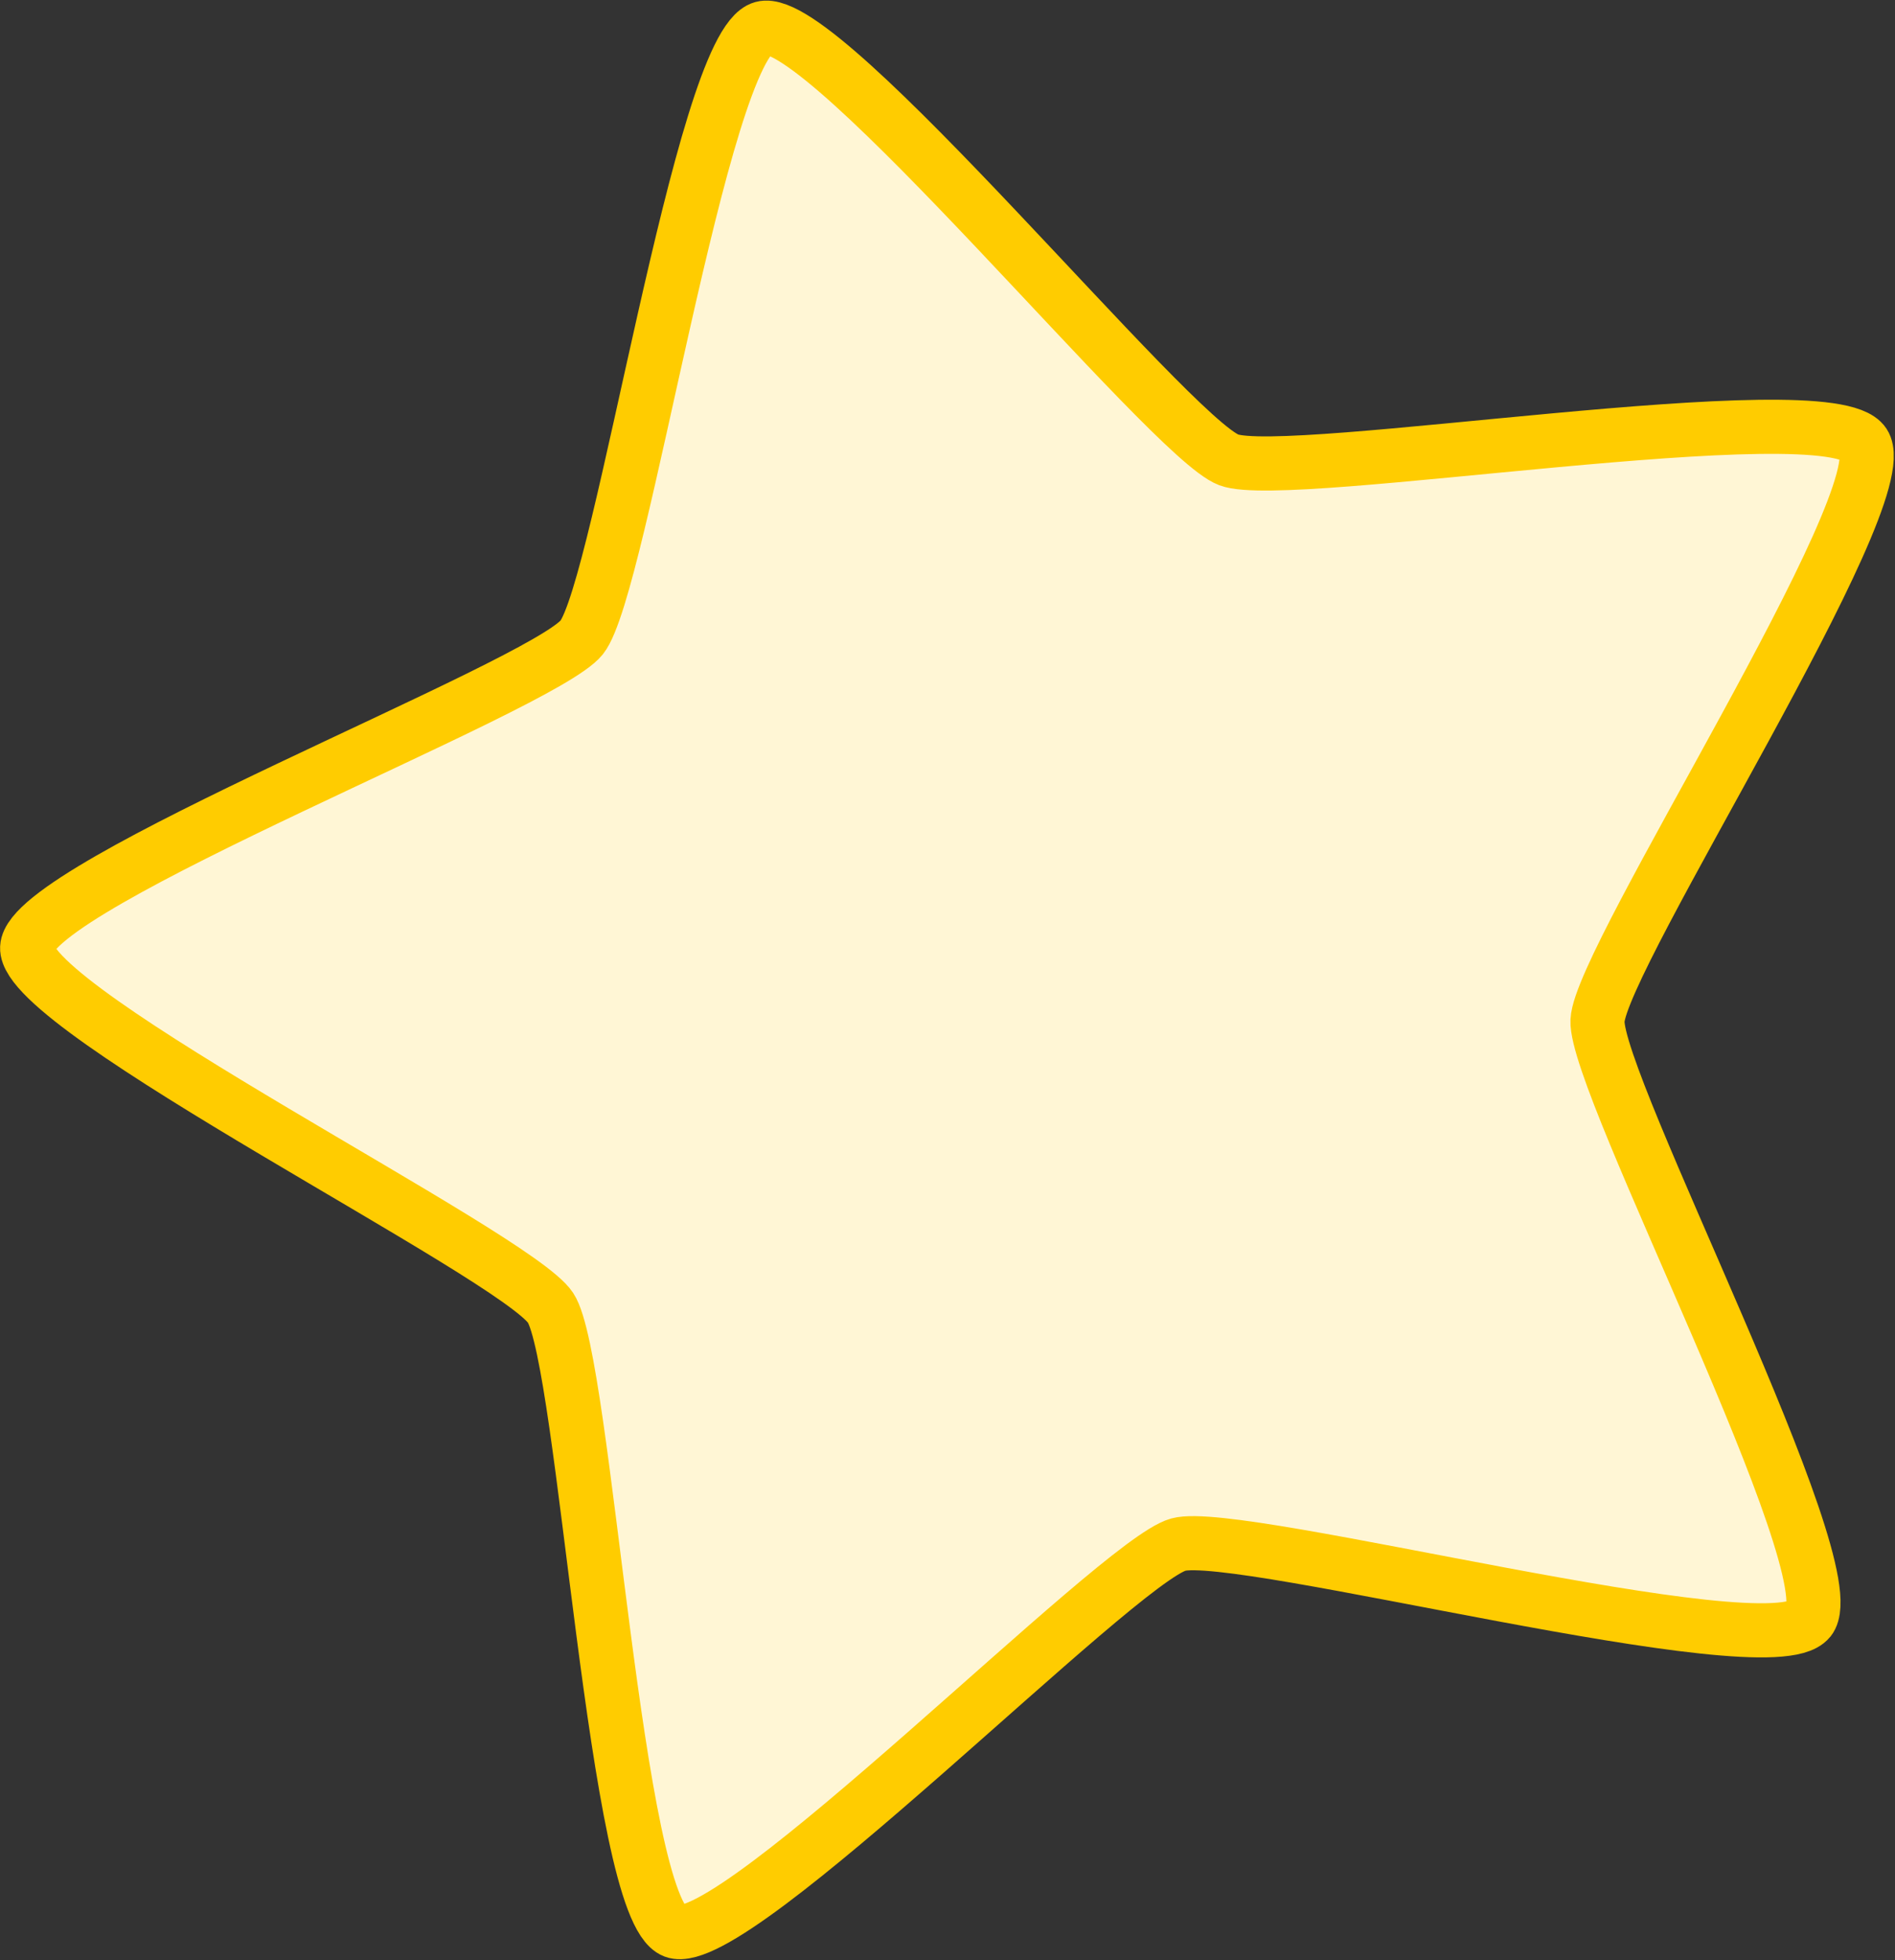 <?xml version="1.0" encoding="UTF-8" standalone="no"?>
<svg
   xmlns:dc="http://purl.org/dc/elements/1.1/"
   xmlns:cc="http://creativecommons.org/ns#"
   xmlns:rdf="http://www.w3.org/1999/02/22-rdf-syntax-ns#"
   xmlns:svg="http://www.w3.org/2000/svg"
   xmlns="http://www.w3.org/2000/svg"
   xmlns:sodipodi="http://sodipodi.sourceforge.net/DTD/sodipodi-0.dtd"
   xmlns:inkscape="http://www.inkscape.org/namespaces/inkscape"
   inkscape:export-ydpi="14.393808"
   inkscape:export-xdpi="14.393808"
   inkscape:export-filename="C:\Users\mmtobias\Documents\GitHub\leadership-journey\media\Star_Marker.png"
   sodipodi:docname="Star.svg"
   inkscape:version="1.0rc1 (09960d6f05, 2020-04-09)"
   id="svg4506"
   version="1.1"
   viewBox="0 0 61.763 63.866"
   height="63.866mm"
   width="61.763mm">
  <rect x="0" y="0" width="61.763" height="63.866" fill="#333333" stroke="none"/>
  <defs
     id="defs4500" />
  <sodipodi:namedview
     inkscape:window-maximized="1"
     inkscape:window-y="-9"
     inkscape:window-x="2391"
     inkscape:window-height="1411"
     inkscape:window-width="2400"
     inkscape:document-rotation="0"
     fit-margin-bottom="0"
     fit-margin-right="0"
     fit-margin-left="0"
     fit-margin-top="0"
     showgrid="false"
     inkscape:current-layer="layer1"
     inkscape:document-units="mm"
     inkscape:cy="4.8569685"
     inkscape:cx="-107.607"
     inkscape:zoom="0.35"
     inkscape:pageshadow="2"
     inkscape:pageopacity="0.0"
     borderopacity="1.0"
     bordercolor="#666666"
     pagecolor="#ffffff"
     id="base" />
  <g
     transform="translate(-11.462,-86.253)"
     id="layer1"
     inkscape:groupmode="layer"
     inkscape:label="Layer 1">
    <path
       inkscape:transform-center-y="-1.2258405e-006"
       inkscape:transform-center-x="1.1849792e-006"
       d="m 70.429,139.029 c -1.294,1.617 -18.565,-2.996 -20.562,-2.448 -1.997,0.548 -14.498,13.328 -16.435,12.597 -1.938,-0.731 -2.888,-18.583 -4.026,-20.312 -1.138,-1.73 -17.155,-9.67 -17.059,-11.738 0.096,-2.069 16.781,-8.489 18.074,-10.106 1.294,-1.617 3.895,-19.304 5.892,-19.852 1.997,-0.548 13.259,13.336 15.197,14.067 1.938,0.731 19.563,-2.261 20.701,-0.531 1.138,1.73 -8.586,16.731 -8.682,18.8 -0.096,2.069 8.195,17.907 6.902,19.524 z"
       inkscape:randomized="0"
       inkscape:rounded="0.1"
       inkscape:flatsided="false"
       sodipodi:arg2="1.3030595"
       sodipodi:arg1="0.67474094"
       sodipodi:r2="18.601925"
       sodipodi:r1="32.634956"
       sodipodi:cy="118.64161"
       sodipodi:cx="44.945129"
       sodipodi:sides="5"
       id="path5161"
       style="color:#000000;clip-rule:nonzero;display:inline;overflow:visible;visibility:visible;opacity:1;isolation:auto;mix-blend-mode:normal;color-interpolation:sRGB;color-interpolation-filters:linearRGB;solid-color:#000000;solid-opacity:1;fill:#fff6d5;fill-opacity:1;fill-rule:evenodd;stroke:#ffcc00;stroke-width:1.764;stroke-linejoin:bevel;stroke-miterlimit:4;stroke-dasharray:none;stroke-dashoffset:0;stroke-opacity:1;marker:none;color-rendering:auto;image-rendering:auto;shape-rendering:auto;text-rendering:auto;enable-background:accumulate"
       sodipodi:type="star" />
  </g>
</svg>
